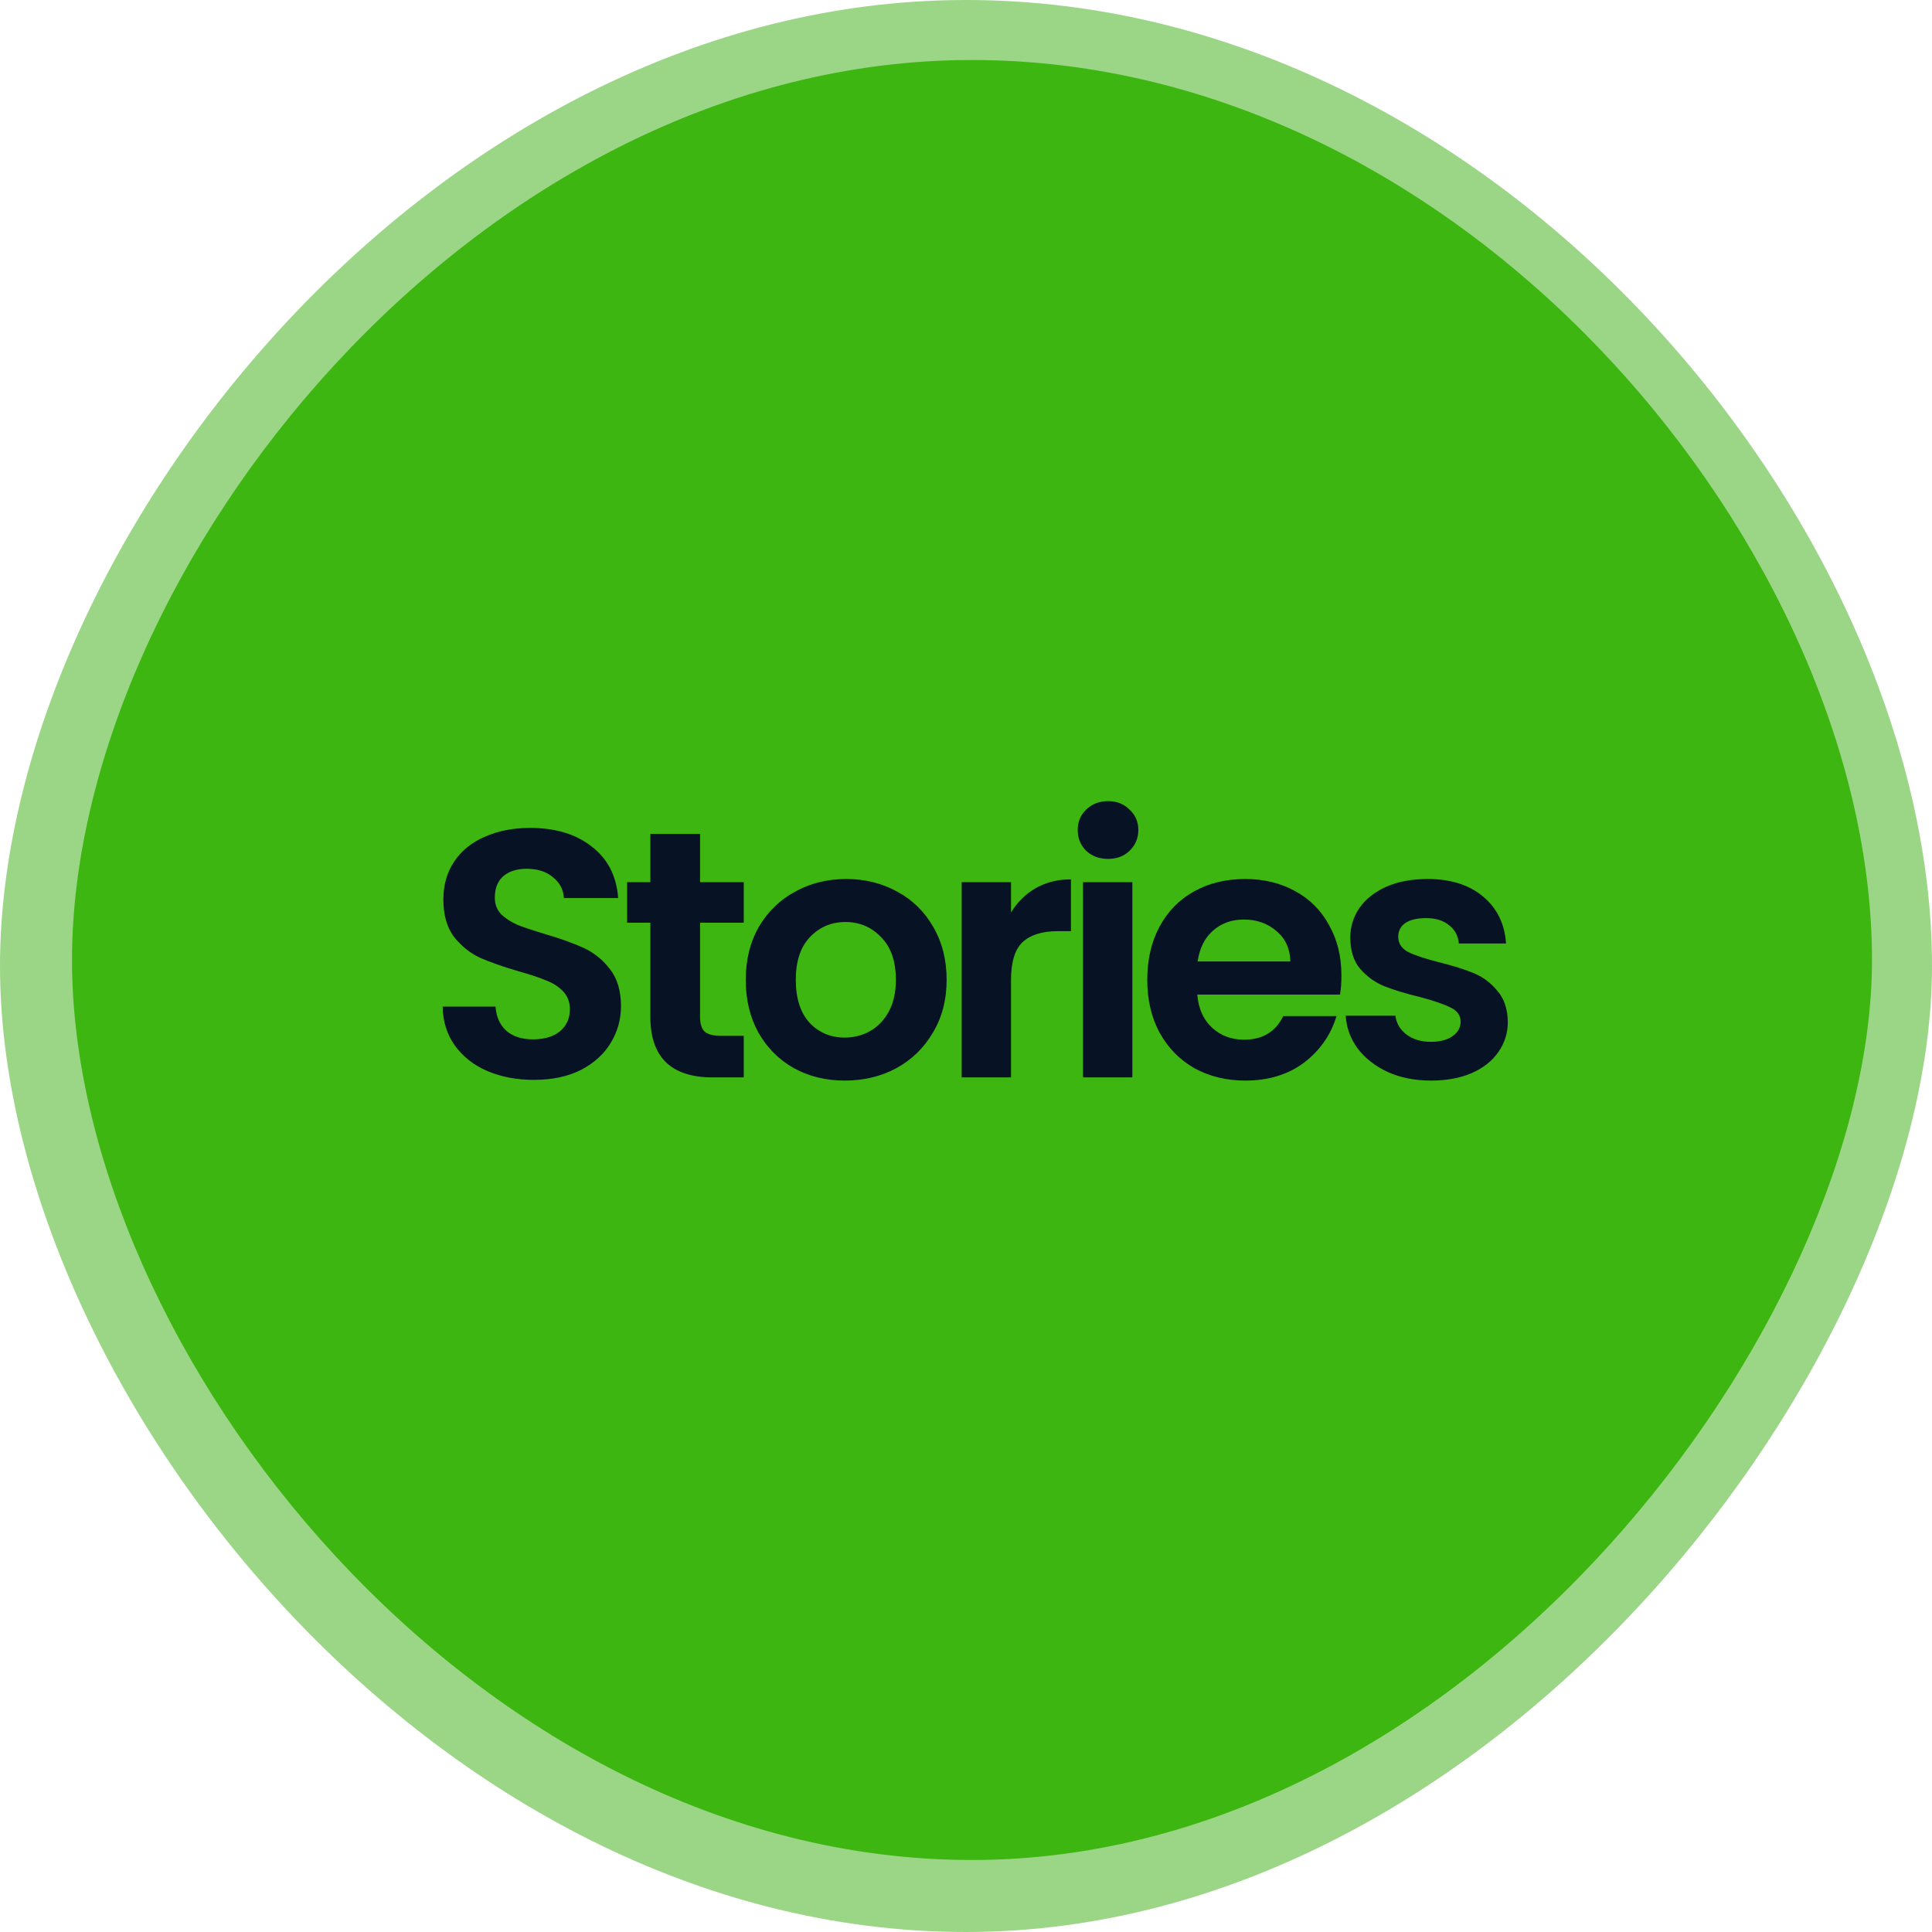 <svg width="176" height="176" viewBox="0 0 176 176" fill="none" xmlns="http://www.w3.org/2000/svg">
<path d="M176 88C176 123.493 136.601 176 88 176C39.399 176 0 126.133 0 88C0 49.867 39.399 0 88 0C136.601 0 176 48.4 176 88Z" fill="#9BD686"/>
<path d="M170.534 87.453C170.534 120.522 133.827 169.441 88.547 169.441C43.266 169.441 6.559 122.981 6.559 87.453C6.559 51.925 43.266 5.466 88.547 5.466C133.827 5.466 170.534 50.559 170.534 87.453Z" fill="#3DB612"/>
<path d="M48.64 98.374C47.078 98.374 45.665 98.106 44.403 97.571C43.161 97.036 42.177 96.266 41.449 95.26C40.721 94.254 40.347 93.066 40.325 91.696H45.141C45.205 92.617 45.526 93.344 46.104 93.879C46.703 94.414 47.517 94.682 48.544 94.682C49.593 94.682 50.416 94.436 51.016 93.944C51.615 93.43 51.915 92.766 51.915 91.953C51.915 91.29 51.711 90.744 51.305 90.316C50.898 89.888 50.384 89.556 49.764 89.321C49.164 89.064 48.33 88.786 47.26 88.486C45.804 88.058 44.617 87.641 43.696 87.234C42.797 86.806 42.016 86.175 41.353 85.34C40.711 84.484 40.39 83.35 40.39 81.937C40.39 80.61 40.721 79.454 41.385 78.47C42.048 77.485 42.979 76.736 44.178 76.223C45.376 75.688 46.746 75.42 48.287 75.42C50.598 75.42 52.471 75.987 53.905 77.121C55.36 78.234 56.163 79.797 56.313 81.808H51.369C51.326 81.038 50.994 80.407 50.374 79.915C49.774 79.401 48.972 79.144 47.966 79.144C47.088 79.144 46.382 79.369 45.847 79.818C45.334 80.268 45.077 80.92 45.077 81.776C45.077 82.376 45.269 82.879 45.654 83.285C46.061 83.671 46.553 83.992 47.131 84.248C47.73 84.484 48.565 84.762 49.635 85.083C51.091 85.511 52.278 85.939 53.199 86.367C54.119 86.795 54.911 87.437 55.574 88.293C56.238 89.15 56.57 90.273 56.57 91.664C56.57 92.863 56.259 93.976 55.639 95.003C55.018 96.03 54.108 96.854 52.91 97.475C51.711 98.074 50.288 98.374 48.64 98.374ZM63.773 84.056V92.659C63.773 93.259 63.912 93.697 64.19 93.976C64.49 94.233 64.982 94.361 65.667 94.361H67.754V98.149H64.928C61.14 98.149 59.246 96.308 59.246 92.627V84.056H57.127V80.364H59.246V75.966H63.773V80.364H67.754V84.056H63.773ZM76.957 98.438C75.245 98.438 73.704 98.063 72.335 97.314C70.965 96.544 69.884 95.463 69.092 94.072C68.322 92.681 67.936 91.076 67.936 89.257C67.936 87.437 68.332 85.832 69.124 84.441C69.937 83.05 71.04 81.98 72.431 81.231C73.822 80.46 75.374 80.075 77.086 80.075C78.798 80.075 80.35 80.46 81.741 81.231C83.132 81.98 84.223 83.05 85.015 84.441C85.829 85.832 86.235 87.437 86.235 89.257C86.235 91.076 85.818 92.681 84.983 94.072C84.17 95.463 83.057 96.544 81.644 97.314C80.253 98.063 78.691 98.438 76.957 98.438ZM76.957 94.521C77.771 94.521 78.53 94.329 79.237 93.944C79.964 93.537 80.542 92.938 80.97 92.146C81.398 91.354 81.612 90.391 81.612 89.257C81.612 87.566 81.163 86.271 80.264 85.372C79.386 84.452 78.306 83.992 77.022 83.992C75.737 83.992 74.657 84.452 73.779 85.372C72.923 86.271 72.495 87.566 72.495 89.257C72.495 90.947 72.912 92.253 73.747 93.173C74.603 94.072 75.673 94.521 76.957 94.521ZM92.1 83.125C92.678 82.183 93.427 81.445 94.347 80.91C95.289 80.375 96.359 80.107 97.558 80.107V84.826H96.37C94.957 84.826 93.887 85.158 93.16 85.821C92.453 86.485 92.1 87.641 92.1 89.289V98.149H87.606V80.364H92.1V83.125ZM100.938 78.245C100.146 78.245 99.483 77.999 98.948 77.507C98.434 76.993 98.177 76.362 98.177 75.613C98.177 74.864 98.434 74.243 98.948 73.751C99.483 73.237 100.146 72.98 100.938 72.98C101.73 72.98 102.383 73.237 102.896 73.751C103.431 74.243 103.699 74.864 103.699 75.613C103.699 76.362 103.431 76.993 102.896 77.507C102.383 77.999 101.73 78.245 100.938 78.245ZM103.153 80.364V98.149H98.659V80.364H103.153ZM122.201 88.871C122.201 89.513 122.158 90.091 122.072 90.605H109.07C109.178 91.889 109.627 92.895 110.419 93.623C111.211 94.35 112.185 94.714 113.34 94.714C115.01 94.714 116.197 93.997 116.904 92.563H121.751C121.238 94.275 120.253 95.688 118.798 96.801C117.342 97.892 115.555 98.438 113.437 98.438C111.724 98.438 110.183 98.063 108.814 97.314C107.465 96.544 106.406 95.463 105.635 94.072C104.886 92.681 104.512 91.076 104.512 89.257C104.512 87.416 104.886 85.8 105.635 84.409C106.385 83.018 107.433 81.948 108.782 81.199C110.13 80.45 111.682 80.075 113.437 80.075C115.127 80.075 116.636 80.439 117.963 81.166C119.311 81.894 120.349 82.932 121.077 84.281C121.826 85.607 122.201 87.138 122.201 88.871ZM117.546 87.587C117.524 86.431 117.107 85.511 116.294 84.826C115.48 84.12 114.485 83.767 113.308 83.767C112.195 83.767 111.254 84.109 110.483 84.794C109.734 85.458 109.274 86.389 109.103 87.587H117.546ZM130.361 98.438C128.906 98.438 127.6 98.181 126.444 97.668C125.289 97.132 124.368 96.415 123.683 95.517C123.02 94.618 122.656 93.623 122.592 92.531H127.118C127.204 93.216 127.536 93.783 128.114 94.233C128.713 94.682 129.451 94.907 130.329 94.907C131.185 94.907 131.848 94.735 132.319 94.393C132.811 94.05 133.058 93.612 133.058 93.077C133.058 92.499 132.758 92.071 132.159 91.793C131.581 91.493 130.65 91.172 129.366 90.829C128.039 90.508 126.947 90.177 126.091 89.834C125.257 89.492 124.529 88.968 123.908 88.261C123.309 87.555 123.009 86.603 123.009 85.404C123.009 84.42 123.288 83.521 123.844 82.707C124.422 81.894 125.235 81.252 126.284 80.781C127.354 80.31 128.606 80.075 130.04 80.075C132.159 80.075 133.849 80.61 135.112 81.68C136.375 82.729 137.07 84.152 137.199 85.95H132.897C132.833 85.244 132.533 84.687 131.998 84.281C131.485 83.852 130.789 83.638 129.911 83.638C129.098 83.638 128.467 83.788 128.017 84.088C127.589 84.388 127.375 84.805 127.375 85.34C127.375 85.939 127.675 86.399 128.274 86.72C128.873 87.02 129.804 87.33 131.067 87.651C132.351 87.972 133.411 88.304 134.245 88.647C135.08 88.989 135.797 89.524 136.396 90.252C137.017 90.958 137.338 91.9 137.359 93.077C137.359 94.104 137.07 95.024 136.493 95.838C135.936 96.651 135.123 97.293 134.053 97.764C133.004 98.213 131.773 98.438 130.361 98.438Z" fill="#081225"/>
</svg>

